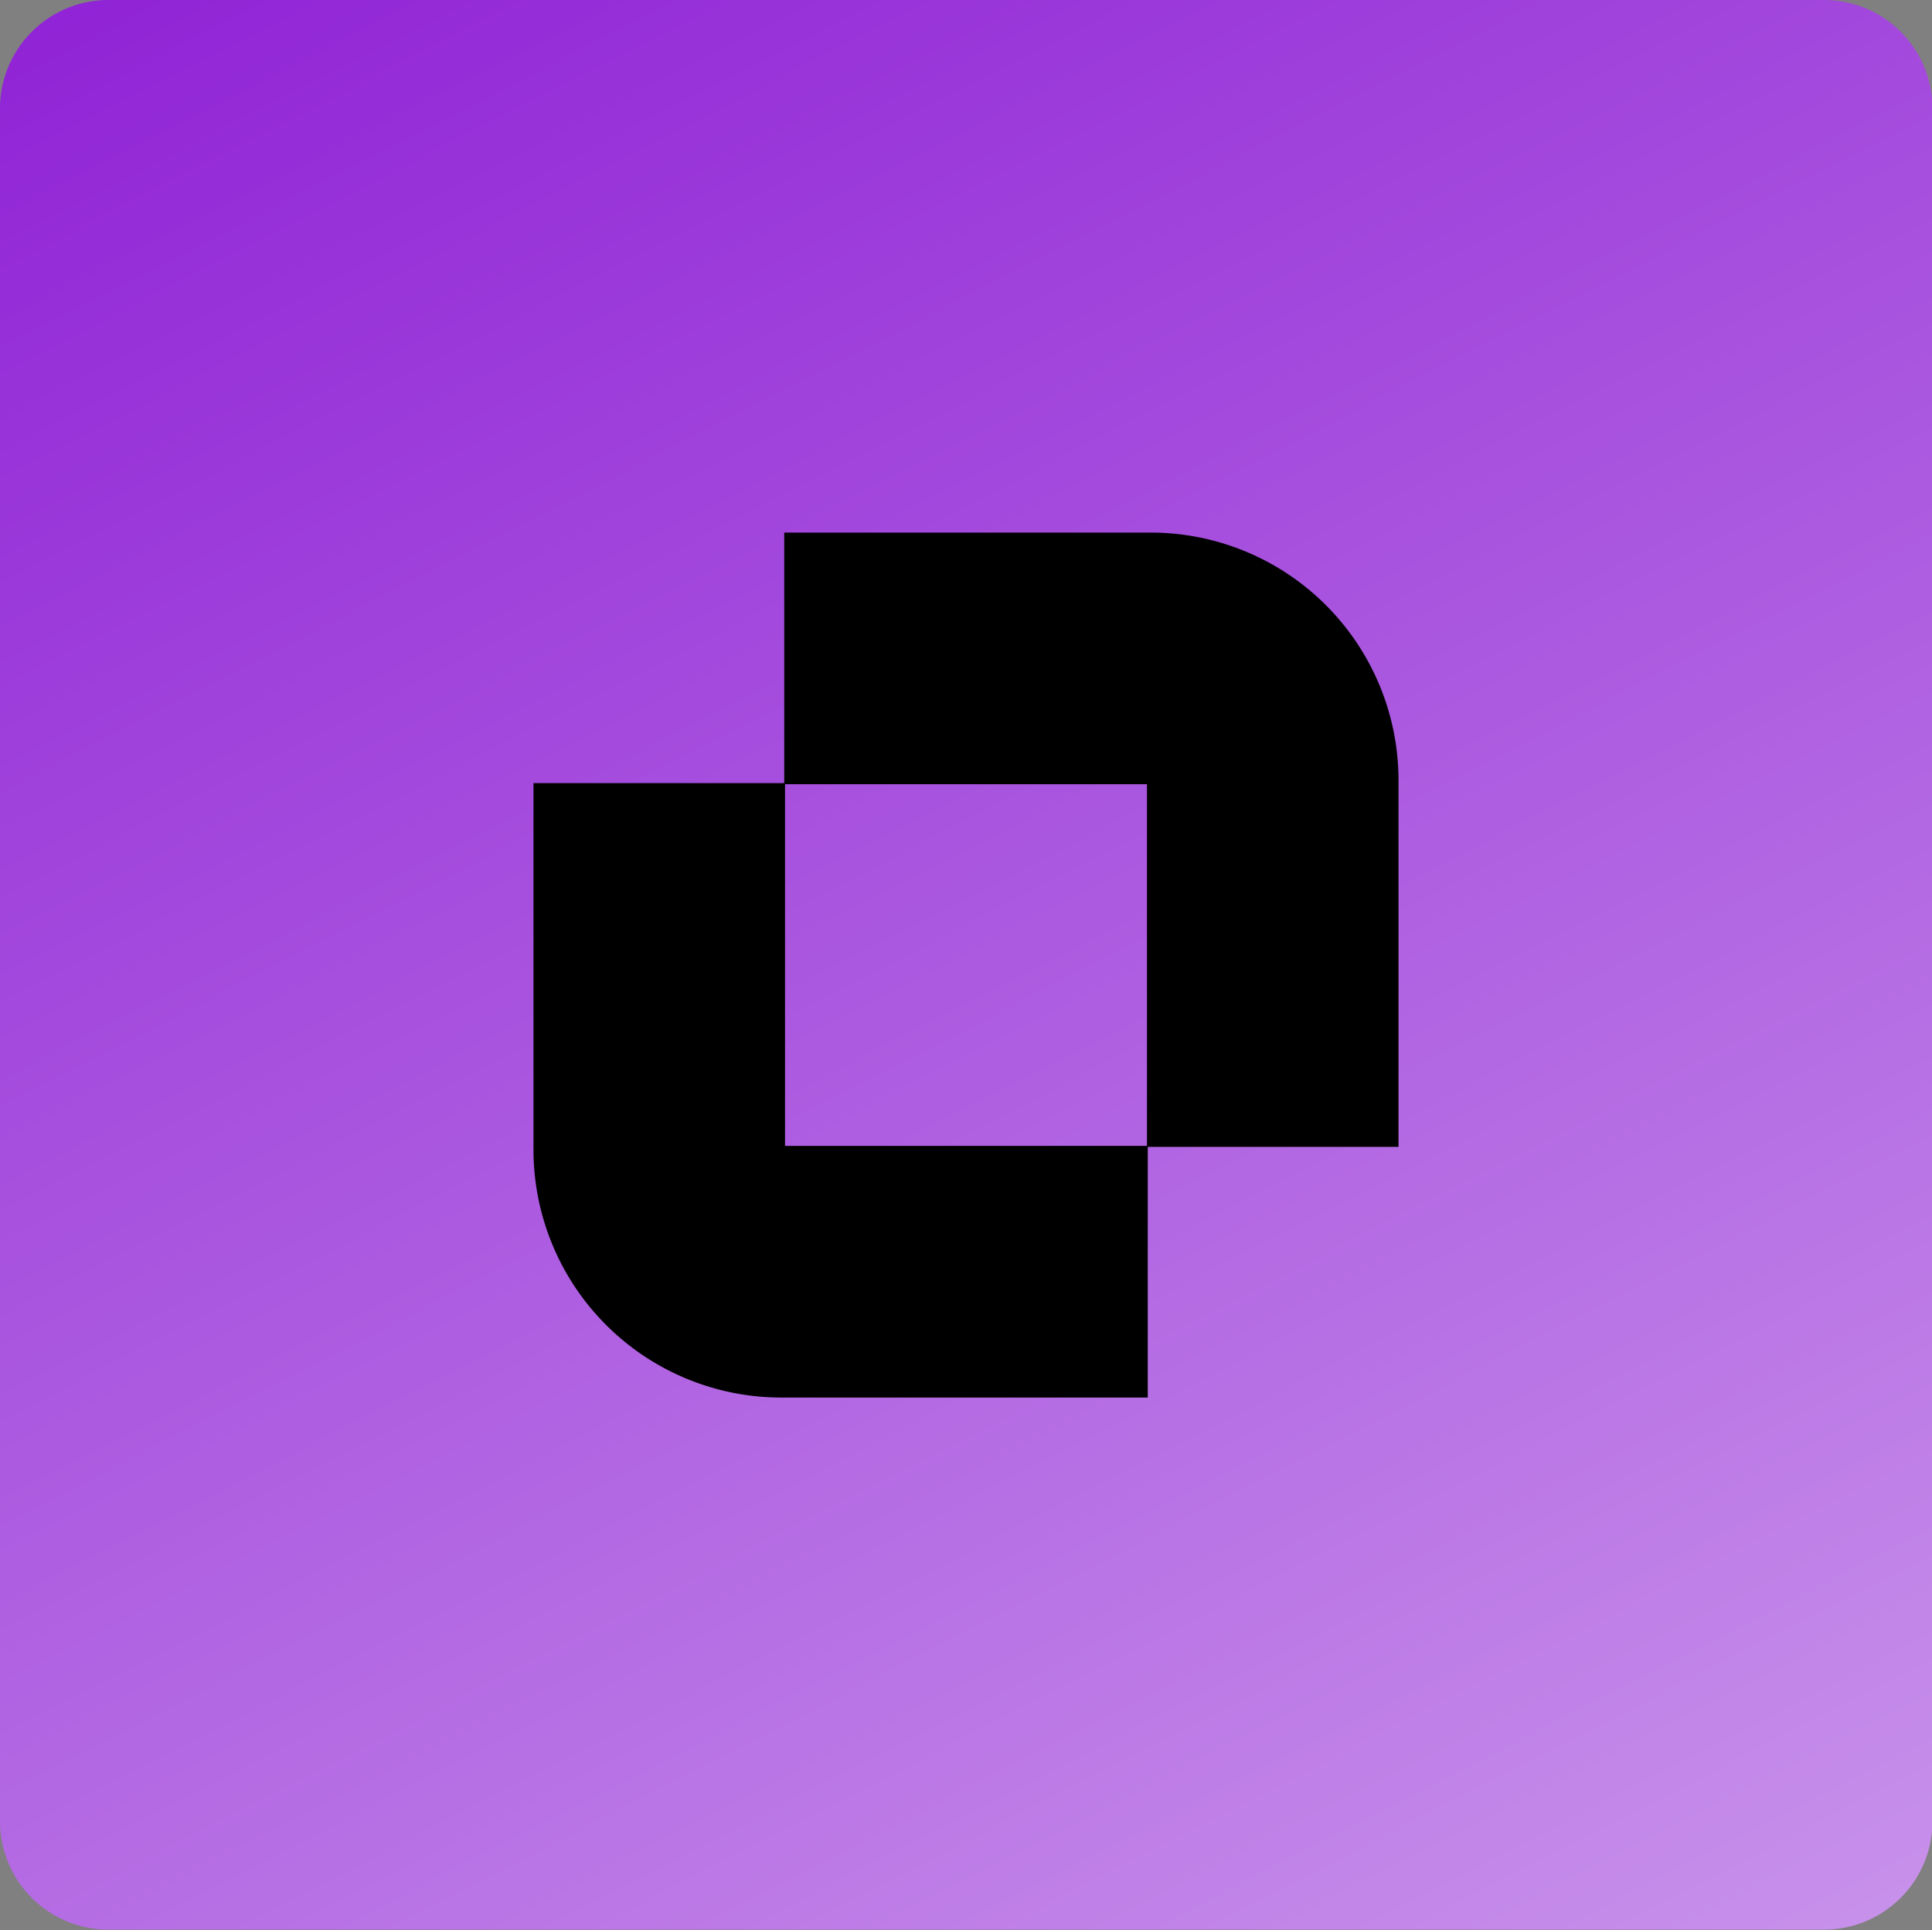 <svg xmlns="http://www.w3.org/2000/svg" xmlns:xlink="http://www.w3.org/1999/xlink" viewBox="0 0 121.97 121.88"><rect x="0" y="0" width="121.97" height="121.88" fill="#808080" stroke="none"/><defs><style>.cls-1{fill:url(#Gradiente_sem_nome_4);}</style><linearGradient id="Gradiente_sem_nome_4" x1="160.4" y1="254.47" x2="7.21" y2="-43.74" gradientUnits="userSpaceOnUse"><stop offset="0" stop-color="#f7eefc"/><stop offset="1" stop-color="#830ad1"/></linearGradient></defs><g id="Camada_2" data-name="Camada 2"><g id="Camada_1-2" data-name="Camada 1"><path class="cls-1" d="M115.12,0H6.85A6.85,6.85,0,0,0,0,6.85V115a6.85,6.85,0,0,0,6.85,6.85H115.12A6.85,6.85,0,0,0,122,115V6.85A6.85,6.85,0,0,0,115.12,0Z"/><path d="M72.66,33.63H49.51V49.52h22.9v22.9H88.29V49.27A15.65,15.65,0,0,0,72.66,33.63Z"/><path d="M49.56,72.36V49.45H33.68V72.61A15.65,15.65,0,0,0,49.31,88.25H72.46V72.36Z"/></g></g></svg>